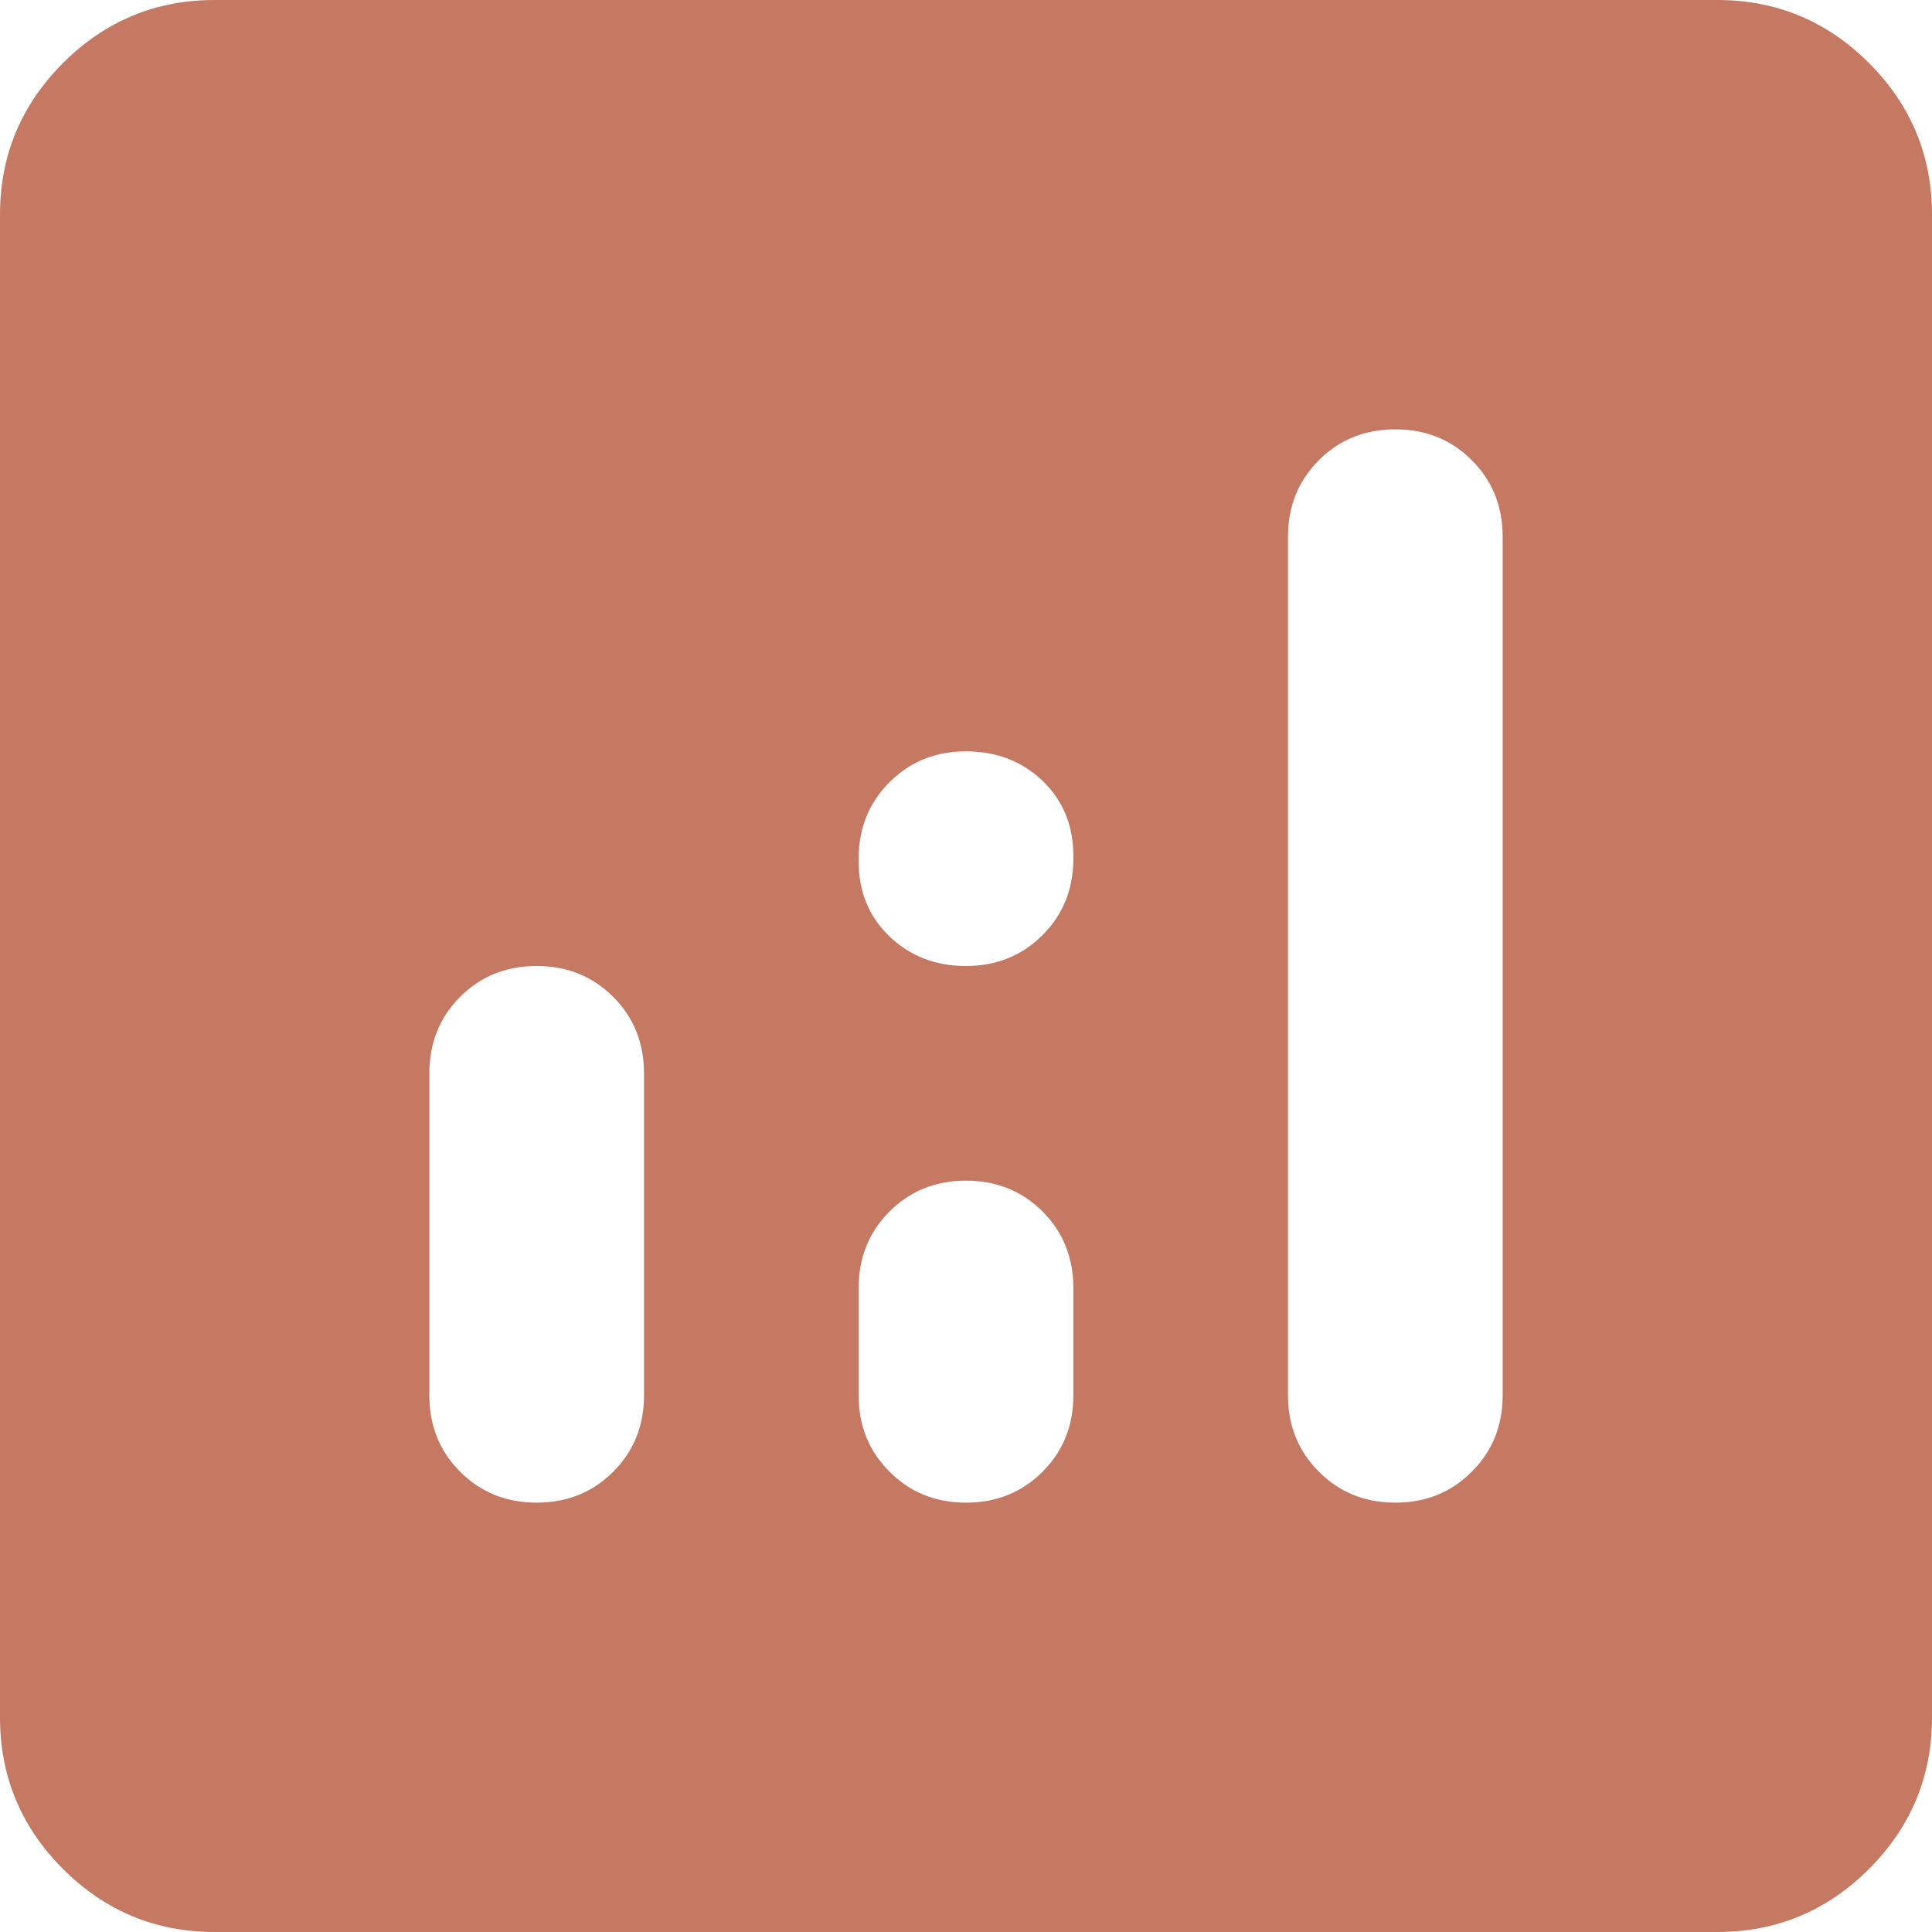 <svg width="39" height="39" viewBox="0 0 39 39" fill="none" xmlns="http://www.w3.org/2000/svg">
<path d="M4.333 39C3.142 39 2.121 38.576 1.272 37.728C0.424 36.879 0 35.858 0 34.667V4.333C0 3.142 0.424 2.121 1.272 1.272C2.121 0.424 3.142 0 4.333 0H34.667C35.858 0 36.879 0.424 37.728 1.272C38.576 2.121 39 3.142 39 4.333V34.667C39 35.858 38.576 36.879 37.728 37.728C36.879 38.576 35.858 39 34.667 39H4.333ZM10.833 30.333C11.447 30.333 11.962 30.125 12.378 29.709C12.793 29.295 13 28.781 13 28.167V21.667C13 21.053 12.793 20.538 12.378 20.122C11.962 19.707 11.447 19.5 10.833 19.5C10.219 19.5 9.704 19.707 9.289 20.122C8.874 20.538 8.667 21.053 8.667 21.667V28.167C8.667 28.781 8.874 29.295 9.289 29.709C9.704 30.125 10.219 30.333 10.833 30.333ZM28.167 30.333C28.781 30.333 29.295 30.125 29.709 29.709C30.125 29.295 30.333 28.781 30.333 28.167V10.833C30.333 10.219 30.125 9.704 29.709 9.289C29.295 8.874 28.781 8.667 28.167 8.667C27.553 8.667 27.039 8.874 26.624 9.289C26.208 9.704 26 10.219 26 10.833V28.167C26 28.781 26.208 29.295 26.624 29.709C27.039 30.125 27.553 30.333 28.167 30.333ZM19.5 30.333C20.114 30.333 20.629 30.125 21.045 29.709C21.459 29.295 21.667 28.781 21.667 28.167V26C21.667 25.386 21.459 24.871 21.045 24.455C20.629 24.041 20.114 23.833 19.5 23.833C18.886 23.833 18.372 24.041 17.957 24.455C17.541 24.871 17.333 25.386 17.333 26V28.167C17.333 28.781 17.541 29.295 17.957 29.709C18.372 30.125 18.886 30.333 19.5 30.333ZM19.5 19.5C20.114 19.5 20.629 19.292 21.045 18.876C21.459 18.461 21.667 17.947 21.667 17.333V17.279C21.667 16.665 21.459 16.16 21.045 15.762C20.629 15.365 20.114 15.167 19.5 15.167C18.886 15.167 18.372 15.374 17.957 15.789C17.541 16.204 17.333 16.719 17.333 17.333V17.387C17.333 18.001 17.541 18.507 17.957 18.904C18.372 19.301 18.886 19.5 19.5 19.5Z" fill="#C57963"/>
</svg>
